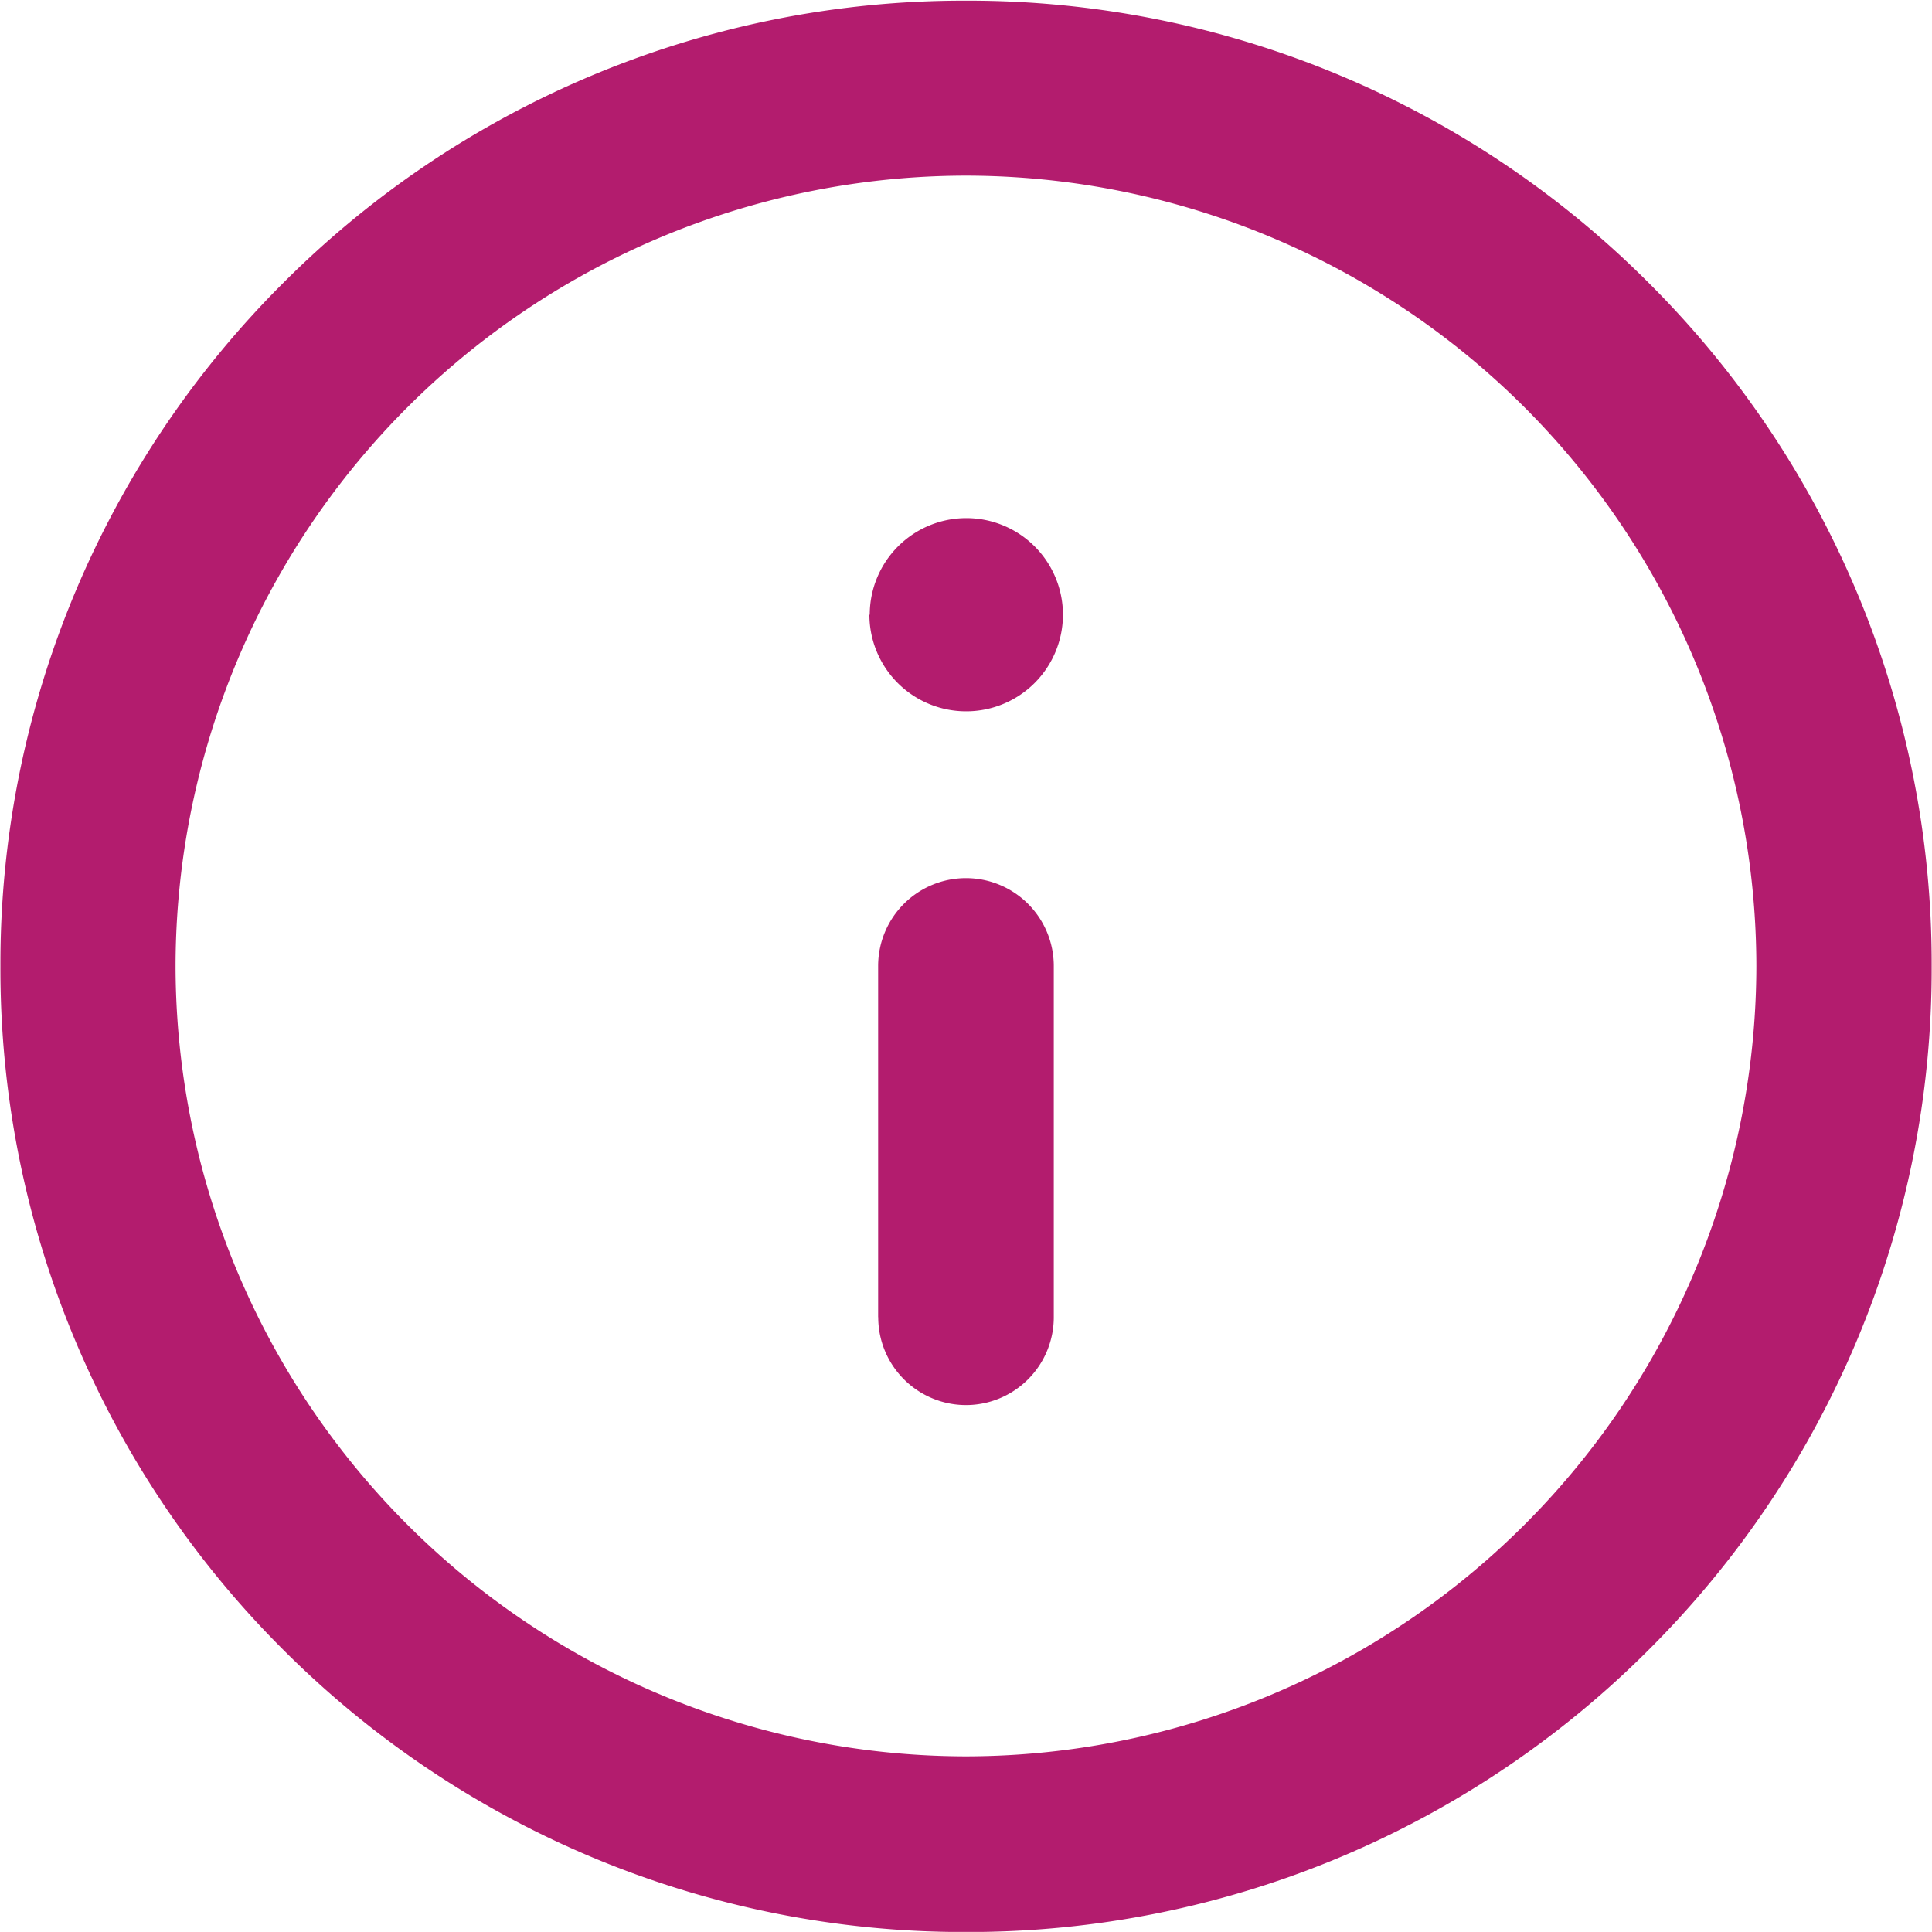 <svg xmlns="http://www.w3.org/2000/svg" width="23" height="22.999" viewBox="0 0 23 22.999">
  <defs>
    <linearGradient id="linear-gradient" x1="20.5" y1="10.5" x2="-0.5" y2="10.5" gradientUnits="userSpaceOnUse">
      <stop offset="0" stop-color="#aa1578"/>
      <stop offset="1" stop-color="#b31c6e"/>
    </linearGradient>
  </defs>
  <path id="info_icon" fill="url(#linear-gradient)" class="cls-1" d="M-5106.976-1355.9a11.483,11.483,0,0,1-3.656-2.464,11.463,11.463,0,0,1-2.463-3.655,11.418,11.418,0,0,1-.9-4.477,11.419,11.419,0,0,1,.9-4.477,11.463,11.463,0,0,1,2.463-3.655,11.443,11.443,0,0,1,3.656-2.464,11.435,11.435,0,0,1,4.476-.9,11.434,11.434,0,0,1,4.477.9,11.439,11.439,0,0,1,3.655,2.464,11.459,11.459,0,0,1,2.464,3.655,11.419,11.419,0,0,1,.9,4.477,11.418,11.418,0,0,1-.9,4.477,11.459,11.459,0,0,1-2.464,3.655,11.479,11.479,0,0,1-3.655,2.464,11.434,11.434,0,0,1-4.477.9A11.435,11.435,0,0,1-5106.976-1355.9Zm-4.934-10.6a9.42,9.42,0,0,0,9.409,9.409,9.42,9.42,0,0,0,9.41-9.409,9.42,9.42,0,0,0-9.41-9.409A9.42,9.42,0,0,0-5111.91-1366.5Zm8.364,4.181v-4.181a1.046,1.046,0,0,1,1.045-1.046,1.046,1.046,0,0,1,1.046,1.046v4.181a1.046,1.046,0,0,1-1.046,1.046A1.046,1.046,0,0,1-5103.545-1362.319Zm-.1-8.363a1.15,1.15,0,0,1,1.15-1.15,1.15,1.15,0,0,1,1.15,1.15,1.151,1.151,0,0,1-1.15,1.15A1.151,1.151,0,0,1-5103.65-1370.682Z" transform="translate(5114 1378)"/>
</svg>
